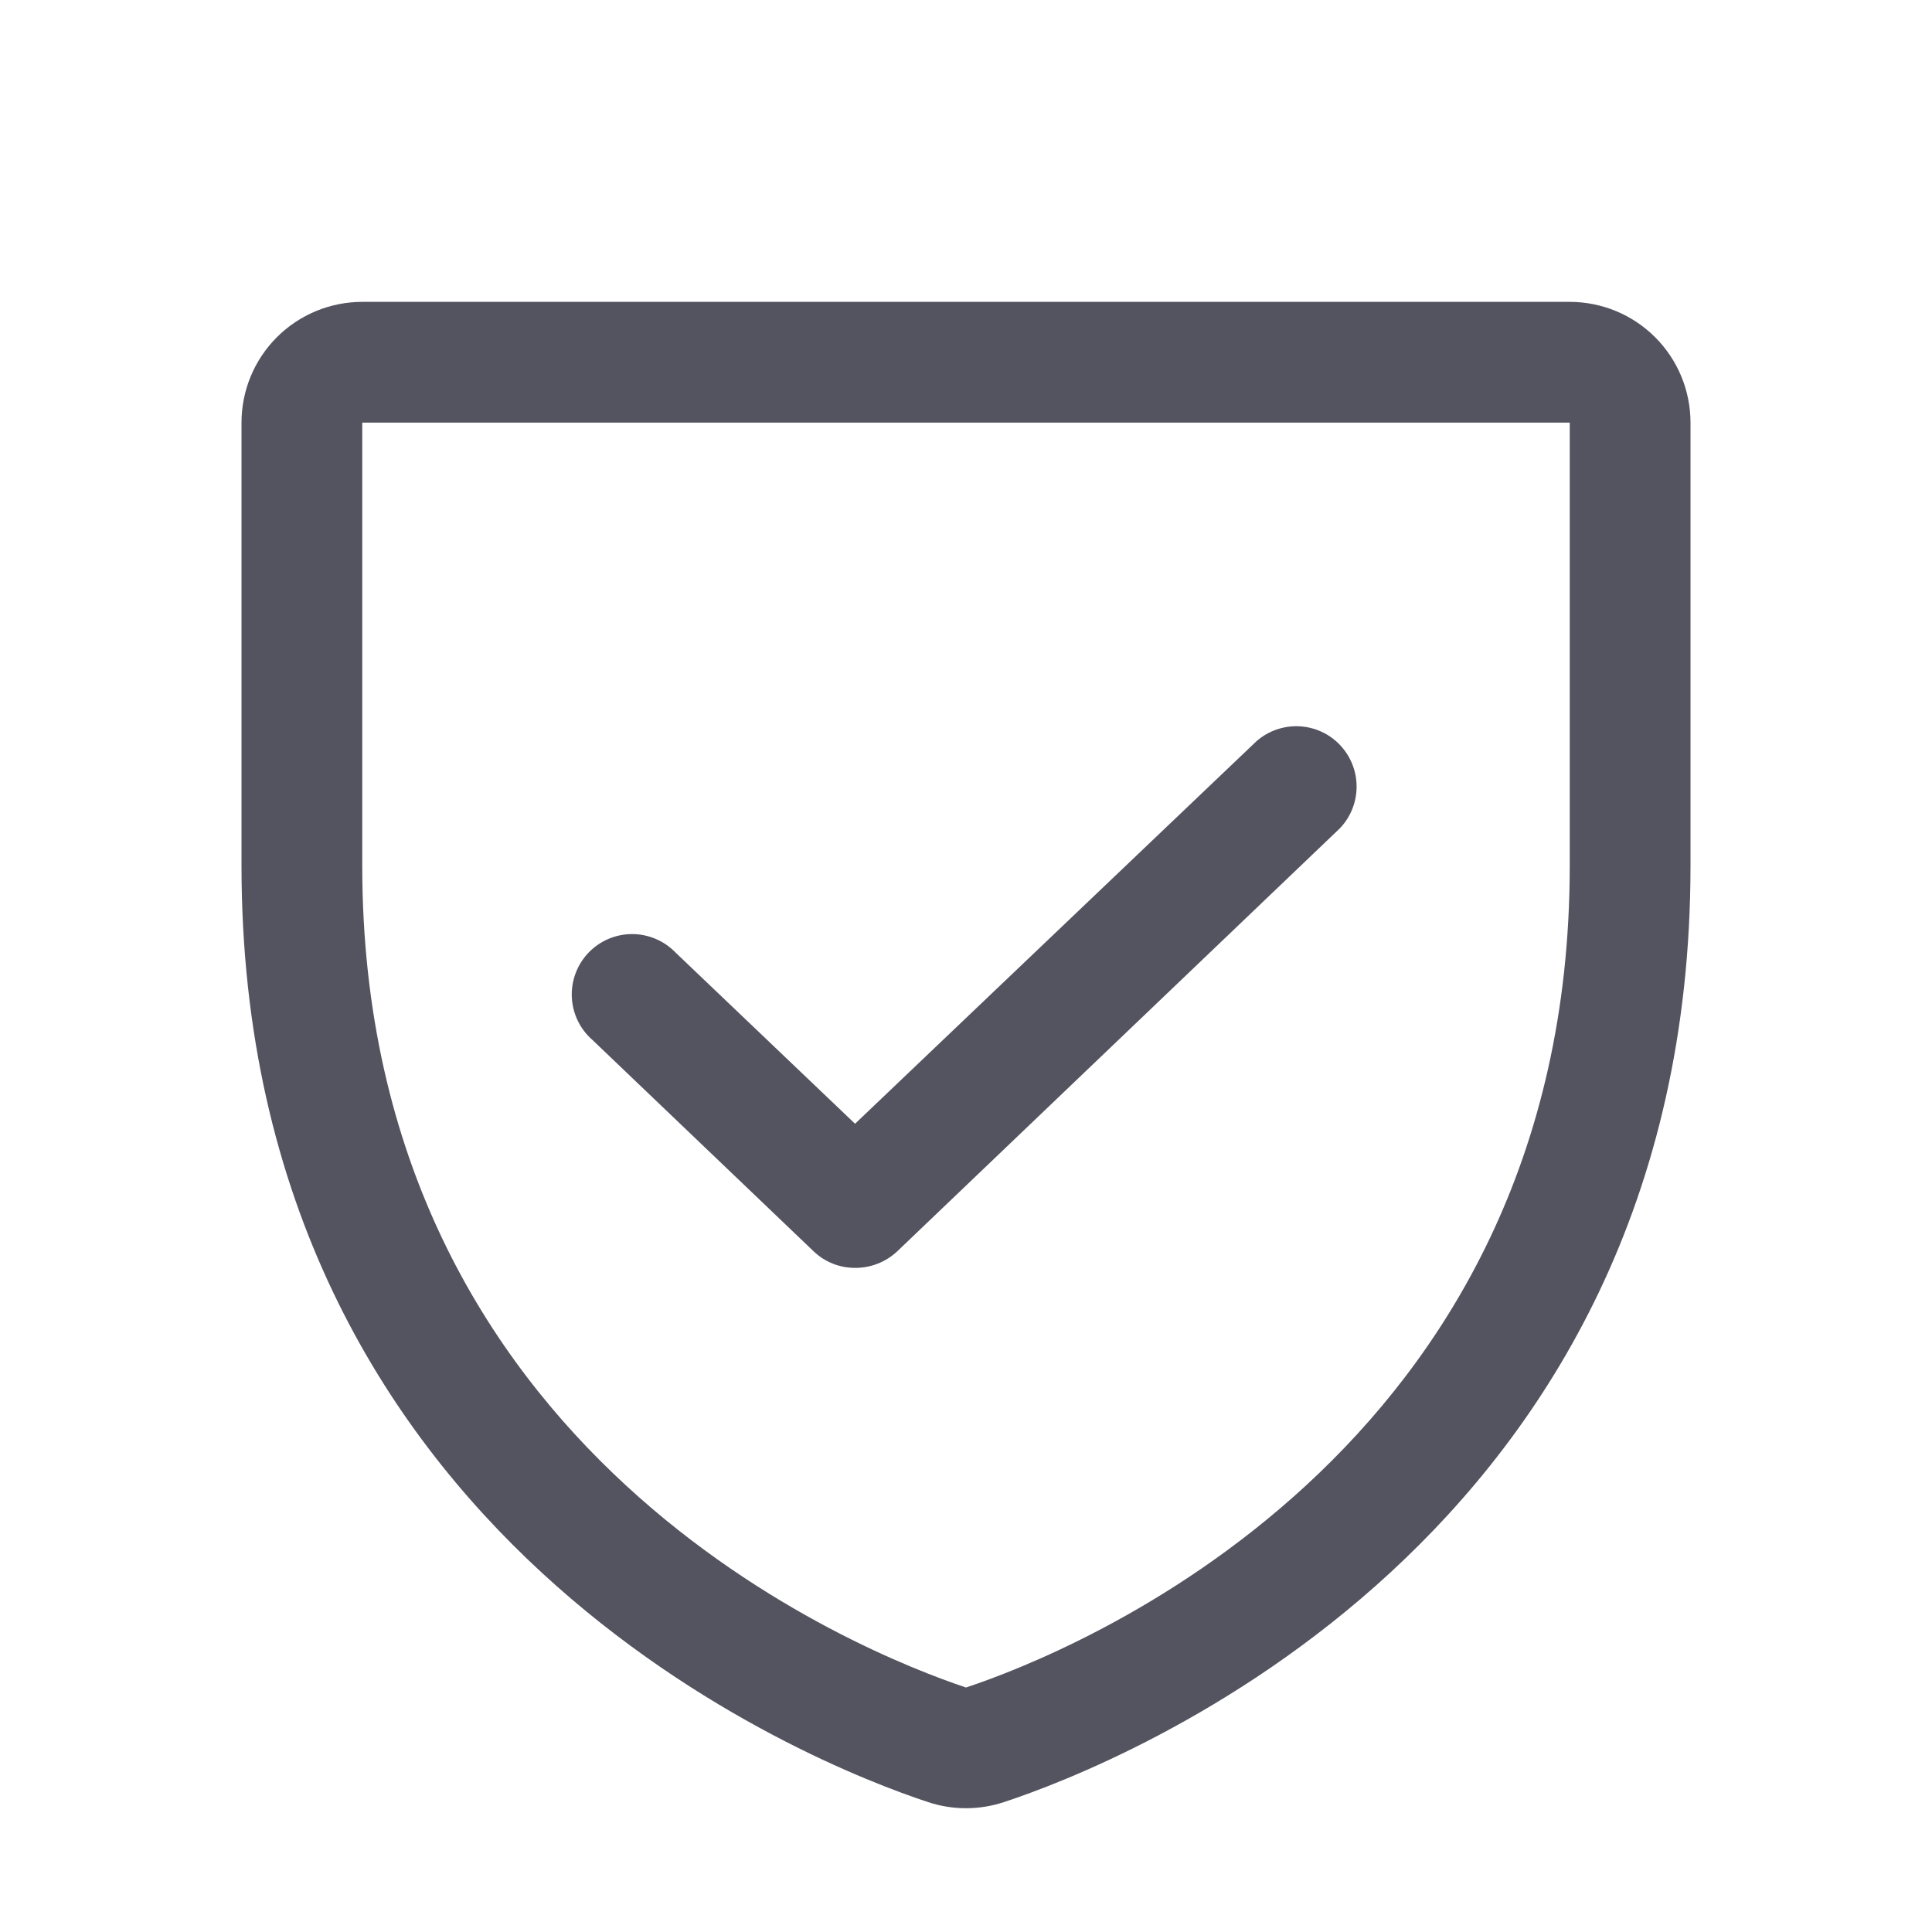 <svg width="40" height="40" viewBox="0 0 40 40" fill="none" xmlns="http://www.w3.org/2000/svg">
<path d="M32.5 6.25H7.5C6.837 6.25 6.201 6.513 5.732 6.982C5.263 7.451 5 8.087 5 8.75V17.922C5 31.891 16.844 36.531 19.219 37.312C19.726 37.479 20.274 37.479 20.781 37.312C23.156 36.531 35 31.891 35 17.922V8.75C35 8.087 34.737 7.451 34.268 6.982C33.799 6.513 33.163 6.25 32.5 6.25ZM32.5 17.922C32.5 30.141 22.125 34.234 20 34.938C17.891 34.234 7.5 30.156 7.5 17.922V8.75H32.5V17.922ZM12.266 21.531C12.139 21.421 12.035 21.285 11.962 21.133C11.889 20.982 11.847 20.817 11.839 20.648C11.831 20.48 11.857 20.312 11.916 20.154C11.974 19.996 12.064 19.852 12.18 19.729C12.296 19.607 12.436 19.509 12.59 19.442C12.745 19.375 12.912 19.34 13.08 19.339C13.249 19.338 13.416 19.372 13.571 19.437C13.726 19.502 13.867 19.598 13.984 19.719L17.703 23.266L26.016 15.344C26.259 15.132 26.574 15.022 26.896 15.037C27.219 15.052 27.523 15.191 27.744 15.425C27.966 15.66 28.089 15.97 28.087 16.293C28.085 16.616 27.959 16.925 27.734 17.156L18.578 25.906C18.341 26.129 18.028 26.252 17.703 26.25C17.383 26.251 17.075 26.128 16.844 25.906L12.266 21.531Z" fill="#545461"/>
</svg>
